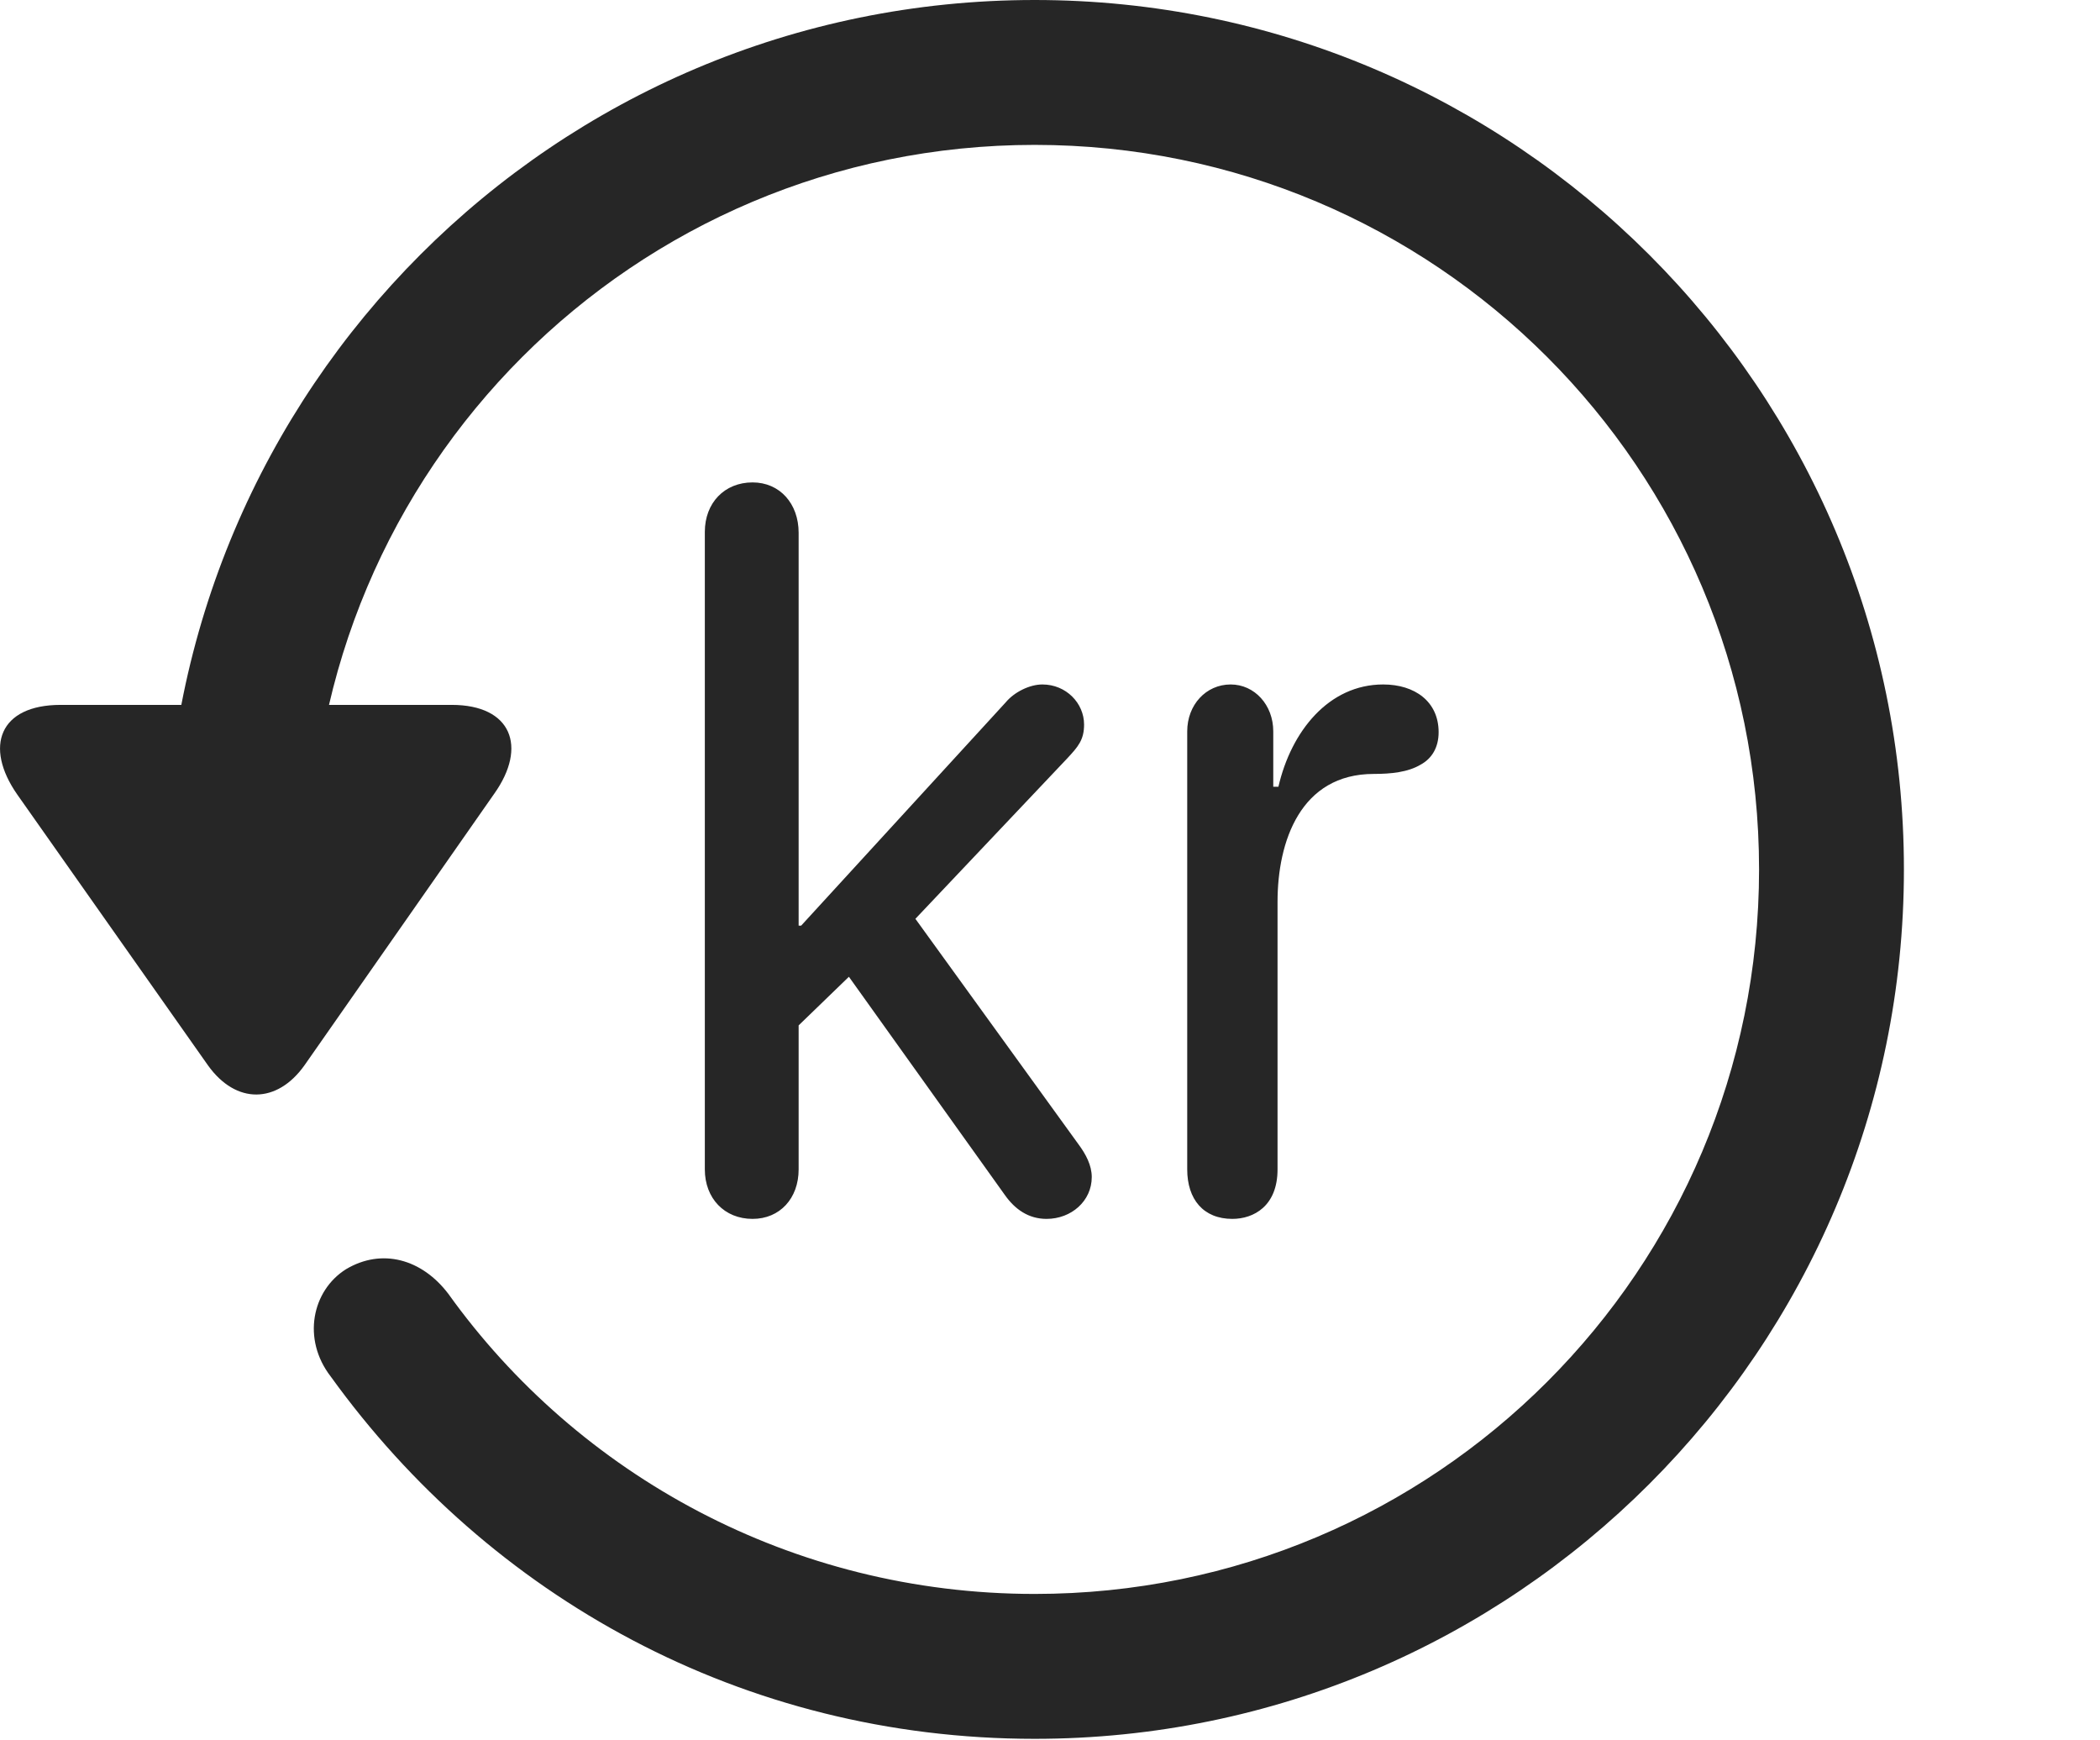 <?xml version="1.0" encoding="UTF-8"?>
<!--Generator: Apple Native CoreSVG 341-->
<!DOCTYPE svg
PUBLIC "-//W3C//DTD SVG 1.1//EN"
       "http://www.w3.org/Graphics/SVG/1.1/DTD/svg11.dtd">
<svg version="1.1" xmlns="http://www.w3.org/2000/svg" xmlns:xlink="http://www.w3.org/1999/xlink" viewBox="0 0 24.065 19.932">
 <g>
  <rect height="19.932" opacity="0" width="24.065" x="0" y="0"/>
  <path d="M0.695 8.076C-0.008 8.076-0.184 8.555 0.197 9.102L2.384 12.207C2.706 12.656 3.175 12.646 3.488 12.207L5.665 9.092C6.046 8.555 5.861 8.076 5.177 8.076ZM21.818 9.961C21.818 4.463 17.355 0 11.857 0C6.359 0 1.906 4.453 1.896 9.971C1.906 10.43 2.267 10.791 2.716 10.791C3.175 10.791 3.556 10.42 3.556 9.961C3.556 5.371 7.267 1.66 11.857 1.66C16.447 1.66 20.158 5.371 20.158 9.961C20.158 14.551 16.447 18.262 11.857 18.262C9.074 18.262 6.622 16.895 5.138 14.824C4.835 14.424 4.376 14.297 3.966 14.541C3.576 14.785 3.458 15.342 3.79 15.771C5.607 18.291 8.507 19.922 11.857 19.922C17.355 19.922 21.818 15.459 21.818 9.961Z" fill="black" fill-opacity="0.85"/>
  <path d="M8.624 13.965C8.937 13.965 9.152 13.73 9.152 13.398L9.152 11.748L9.728 11.191L11.515 13.691C11.632 13.857 11.788 13.965 11.993 13.965C12.277 13.965 12.511 13.76 12.511 13.486C12.511 13.35 12.443 13.223 12.355 13.105L10.49 10.527L12.228 8.691C12.355 8.555 12.423 8.477 12.423 8.301C12.423 8.057 12.218 7.842 11.945 7.842C11.798 7.842 11.622 7.93 11.525 8.047L9.181 10.605L9.152 10.605L9.152 6.104C9.152 5.771 8.937 5.527 8.624 5.527C8.302 5.527 8.077 5.762 8.077 6.094L8.077 13.398C8.077 13.73 8.302 13.965 8.624 13.965ZM14.122 13.965C14.367 13.965 14.64 13.818 14.64 13.398L14.64 10.332C14.64 9.639 14.904 8.867 15.743 8.867C15.939 8.867 16.134 8.848 16.281 8.76C16.408 8.691 16.486 8.564 16.486 8.389C16.486 8.037 16.212 7.842 15.851 7.842C15.226 7.842 14.796 8.379 14.65 9.014L14.591 9.014L14.591 8.379C14.591 8.076 14.376 7.842 14.103 7.842C13.82 7.842 13.605 8.076 13.605 8.379L13.605 13.398C13.605 13.74 13.79 13.965 14.122 13.965Z" fill="black" fill-opacity="0.85"/>
 </g>
</svg>
